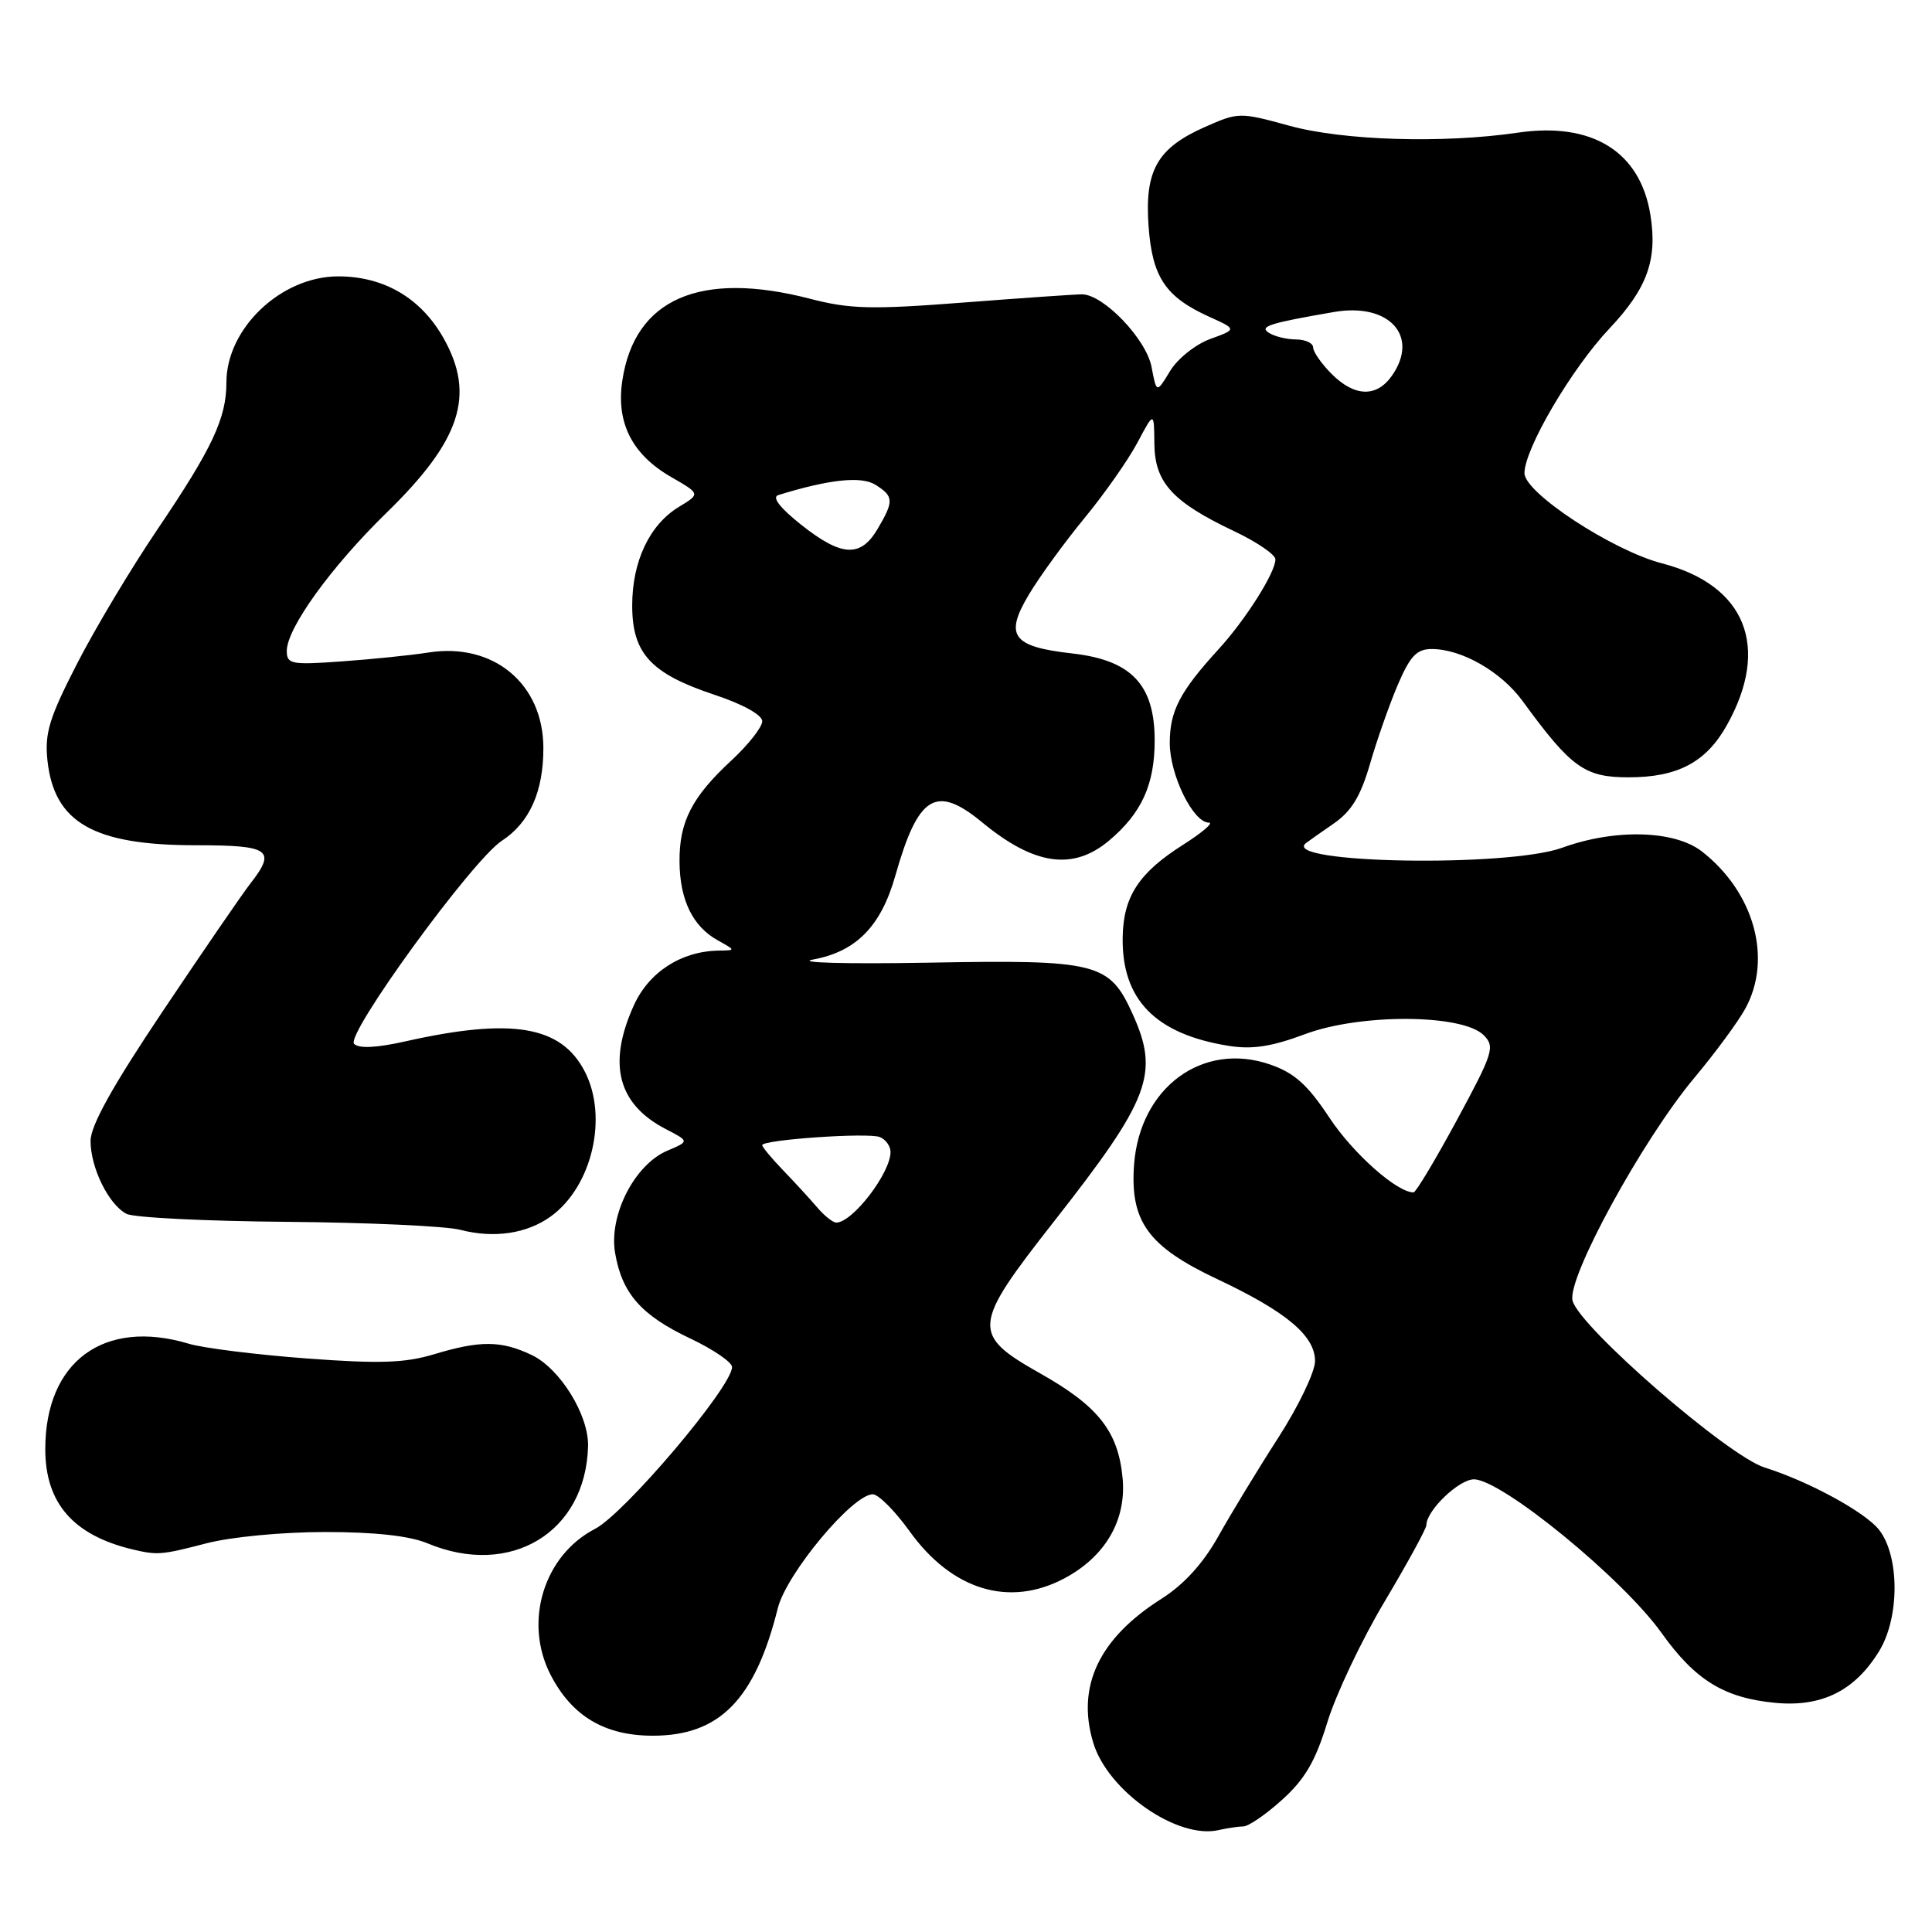 <?xml version="1.0" encoding="UTF-8" standalone="no"?>
<!DOCTYPE svg PUBLIC "-//W3C//DTD SVG 1.1//EN" "http://www.w3.org/Graphics/SVG/1.1/DTD/svg11.dtd" >
<svg xmlns="http://www.w3.org/2000/svg" xmlns:xlink="http://www.w3.org/1999/xlink" version="1.1" viewBox="0 0 256 256">
 <g >
 <path fill="currentColor"
d=" M 164.75 242.01 C 165.43 242.01 167.76 240.41 169.91 238.46 C 172.91 235.75 174.31 233.35 175.88 228.21 C 177.01 224.52 180.42 217.32 183.47 212.21 C 186.51 207.10 189.00 202.55 189.00 202.09 C 189.00 200.15 193.33 196.00 195.32 196.02 C 199.02 196.07 215.03 209.17 220.16 216.37 C 224.65 222.66 228.48 225.00 235.28 225.64 C 241.42 226.21 245.80 224.02 249.01 218.76 C 251.73 214.29 251.71 206.18 248.98 202.70 C 247.13 200.35 239.62 196.27 233.84 194.46 C 228.96 192.94 209.24 175.81 208.37 172.34 C 207.62 169.36 217.63 151.04 224.50 142.83 C 227.25 139.54 230.29 135.42 231.25 133.67 C 234.89 127.07 232.46 118.25 225.52 112.83 C 221.90 110.00 213.98 109.79 207.00 112.33 C 199.80 114.95 169.68 114.42 173.03 111.73 C 173.29 111.52 174.93 110.36 176.69 109.15 C 179.08 107.50 180.28 105.53 181.53 101.23 C 182.44 98.08 184.10 93.36 185.21 90.75 C 186.86 86.91 187.72 86.00 189.72 86.00 C 193.68 86.00 198.90 88.99 201.75 92.89 C 208.19 101.72 209.97 103.00 215.79 103.00 C 222.31 103.00 226.07 101.00 228.82 96.09 C 234.61 85.74 231.32 77.53 220.23 74.65 C 213.67 72.95 202.00 65.30 202.00 62.70 C 202.00 59.47 208.23 48.86 213.25 43.54 C 218.28 38.21 219.65 34.40 218.68 28.43 C 217.32 20.07 210.95 16.13 201.11 17.58 C 191.23 19.03 177.99 18.63 170.84 16.66 C 164.29 14.86 164.10 14.86 159.67 16.82 C 153.34 19.62 151.66 22.58 152.19 29.97 C 152.68 36.73 154.43 39.34 160.20 41.96 C 163.90 43.63 163.90 43.63 160.38 44.91 C 158.44 45.61 156.05 47.51 155.05 49.15 C 153.25 52.12 153.25 52.12 152.59 48.64 C 151.90 44.94 146.21 39.00 143.36 39.00 C 142.50 39.00 135.42 39.49 127.64 40.09 C 115.49 41.03 112.62 40.96 107.35 39.59 C 92.76 35.81 84.08 39.59 82.46 50.44 C 81.62 56.01 83.75 60.22 88.92 63.20 C 92.81 65.44 92.81 65.44 89.95 67.17 C 86.06 69.54 83.77 74.38 83.77 80.24 C 83.77 86.58 86.23 89.25 94.64 92.05 C 98.44 93.31 101.00 94.73 101.00 95.57 C 101.00 96.34 99.17 98.67 96.94 100.74 C 91.68 105.60 89.99 108.90 90.04 114.20 C 90.08 119.25 91.79 122.76 95.11 124.60 C 97.50 125.93 97.50 125.93 95.22 125.96 C 90.26 126.04 85.99 128.80 83.99 133.21 C 80.47 140.97 81.85 146.32 88.24 149.62 C 91.35 151.23 91.35 151.23 88.43 152.47 C 84.09 154.31 80.66 161.01 81.50 166.00 C 82.41 171.38 84.94 174.27 91.47 177.36 C 94.51 178.80 97.00 180.50 97.00 181.14 C 97.00 183.75 82.77 200.55 78.85 202.58 C 72.06 206.09 69.36 214.87 72.93 221.87 C 75.75 227.38 80.10 229.99 86.50 229.99 C 95.35 229.99 100.03 225.22 103.06 213.11 C 104.20 208.52 112.97 198.00 115.65 198.00 C 116.39 198.00 118.59 200.20 120.52 202.89 C 126.13 210.71 133.72 213.02 141.02 209.15 C 146.47 206.25 149.27 201.44 148.75 195.85 C 148.17 189.68 145.54 186.33 137.86 182.00 C 128.69 176.82 128.78 175.72 139.54 162.00 C 152.42 145.60 153.67 142.28 150.06 134.32 C 146.99 127.55 145.39 127.15 123.00 127.56 C 112.09 127.75 105.37 127.57 107.74 127.14 C 113.43 126.10 116.74 122.74 118.63 116.05 C 121.67 105.35 124.01 103.91 130.16 108.98 C 137.05 114.66 142.19 115.39 146.96 111.38 C 151.27 107.76 153.00 103.95 153.00 98.13 C 153.00 90.73 149.93 87.48 142.11 86.59 C 134.12 85.69 133.06 84.25 136.34 78.77 C 137.74 76.42 141.05 71.87 143.69 68.66 C 146.34 65.45 149.49 60.95 150.71 58.66 C 152.92 54.50 152.92 54.50 152.96 58.80 C 153.01 63.94 155.35 66.51 163.54 70.39 C 166.54 71.81 169.00 73.49 169.00 74.12 C 169.00 75.86 165.07 82.08 161.49 86.00 C 156.32 91.66 155.00 94.21 155.00 98.47 C 155.01 102.71 158.10 109.00 160.18 109.00 C 160.85 109.00 159.31 110.32 156.76 111.94 C 150.89 115.66 148.84 118.81 148.76 124.21 C 148.63 132.46 153.11 137.03 162.80 138.58 C 165.92 139.08 168.49 138.69 172.95 137.02 C 180.29 134.28 193.79 134.36 196.59 137.16 C 198.12 138.69 197.87 139.49 193.05 148.41 C 190.20 153.68 187.61 158.00 187.30 158.00 C 185.10 158.00 179.30 152.85 176.18 148.14 C 173.28 143.75 171.54 142.18 168.32 141.06 C 159.37 137.95 151.03 144.09 150.27 154.32 C 149.72 161.84 152.13 165.17 161.25 169.47 C 170.44 173.80 174.25 176.99 174.25 180.35 C 174.25 181.77 172.06 186.34 169.38 190.50 C 166.69 194.67 163.13 200.54 161.45 203.54 C 159.41 207.18 156.89 209.95 153.88 211.86 C 145.63 217.09 142.62 223.44 144.85 230.89 C 146.77 237.32 156.03 243.77 161.50 242.49 C 162.60 242.24 164.06 242.02 164.75 242.01 Z  M 27.34 204.50 C 30.60 203.65 37.43 203.00 43.08 203.00 C 49.69 203.00 54.28 203.51 56.65 204.50 C 67.64 209.09 77.62 203.06 77.92 191.64 C 78.03 187.51 74.20 181.32 70.44 179.54 C 66.40 177.62 63.63 177.60 57.50 179.45 C 53.64 180.61 50.28 180.72 40.59 180.00 C 33.94 179.50 26.93 178.63 25.01 178.05 C 13.78 174.68 6.00 180.39 6.00 192.02 C 6.00 199.15 9.68 203.40 17.50 205.29 C 20.85 206.09 21.38 206.05 27.34 204.50 Z  M 73.00 161.17 C 78.46 157.21 80.61 148.01 77.48 141.97 C 74.35 135.91 67.82 134.82 53.70 137.99 C 49.93 138.84 47.56 138.96 46.92 138.32 C 45.73 137.13 62.56 113.99 66.48 111.42 C 70.17 109.01 72.00 104.92 72.00 99.13 C 72.00 90.61 65.39 85.11 56.78 86.46 C 54.43 86.83 49.24 87.36 45.25 87.64 C 38.60 88.12 38.00 88.00 38.00 86.25 C 38.00 83.24 43.89 75.09 51.21 67.95 C 61.05 58.37 63.02 52.37 58.79 44.84 C 55.79 39.50 50.88 36.62 44.82 36.62 C 37.26 36.62 30.00 43.50 30.00 50.68 C 30.00 55.42 28.13 59.40 20.86 70.15 C 17.38 75.29 12.57 83.33 10.18 88.00 C 6.51 95.16 5.90 97.17 6.29 100.79 C 7.19 109.02 12.42 112.00 25.97 112.00 C 35.80 112.00 36.66 112.61 33.14 117.12 C 32.12 118.43 26.94 125.97 21.64 133.88 C 14.93 143.88 12.00 149.14 12.00 151.18 C 12.00 154.74 14.40 159.62 16.76 160.84 C 17.72 161.34 27.27 161.81 38.00 161.90 C 48.73 161.99 59.08 162.46 61.00 162.96 C 65.47 164.12 69.83 163.47 73.00 161.17 Z  M 108.25 159.95 C 107.29 158.82 105.26 156.62 103.75 155.05 C 102.24 153.48 101.00 151.99 101.00 151.74 C 101.00 151.02 114.96 150.05 116.56 150.66 C 117.35 150.96 118.00 151.86 118.00 152.64 C 118.00 155.44 112.96 162.00 110.81 162.00 C 110.36 162.00 109.21 161.08 108.25 159.95 Z  M 106.13 69.51 C 103.33 67.28 102.25 65.88 103.13 65.60 C 109.85 63.52 114.12 63.06 115.99 64.23 C 118.44 65.76 118.47 66.39 116.28 70.10 C 114.02 73.92 111.50 73.77 106.13 69.51 Z  M 176.45 49.55 C 175.10 48.20 174.00 46.62 174.00 46.05 C 174.00 45.47 172.99 44.99 171.75 44.98 C 170.51 44.98 168.89 44.58 168.15 44.11 C 166.80 43.26 168.13 42.83 176.77 41.34 C 184.07 40.08 188.12 44.53 184.44 49.78 C 182.41 52.68 179.50 52.60 176.45 49.55 Z "/>
</g>
</svg>